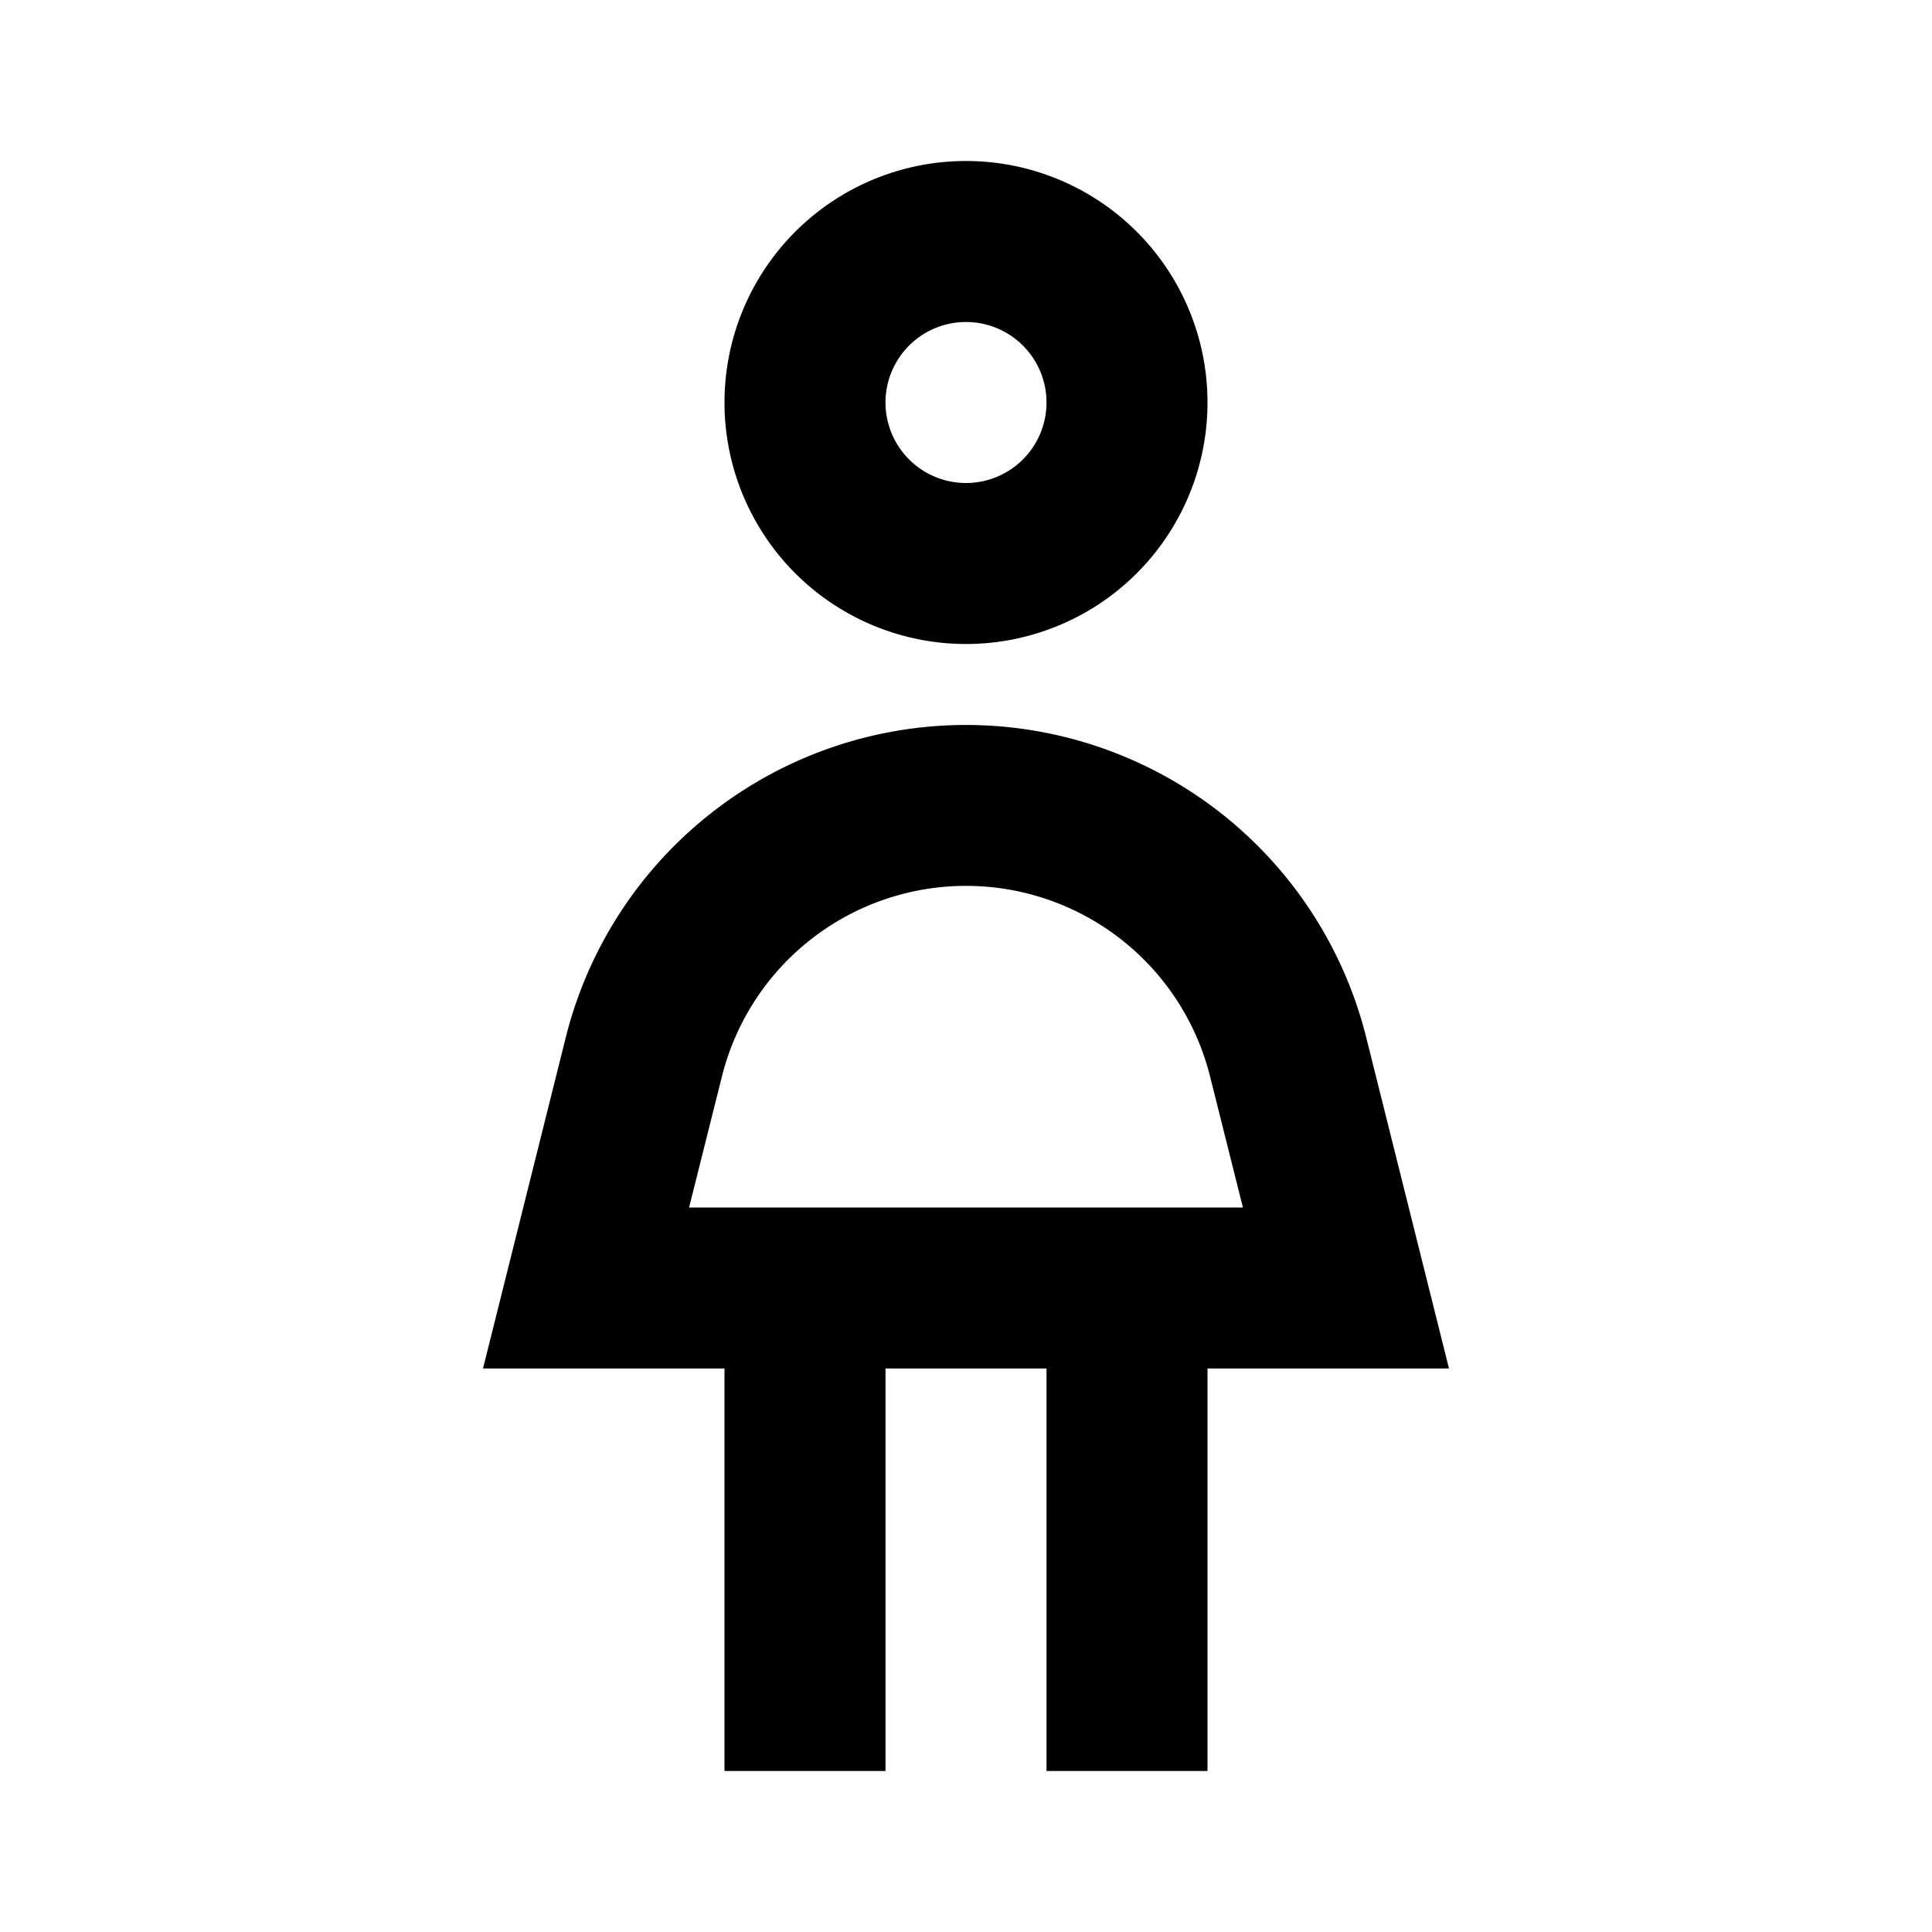 <svg xmlns="http://www.w3.org/2000/svg" viewBox="0 0 48 48"><rect width="48" height="48" style="fill:none"/><path d="M24,8a2,2,0,1,1-2,2,2,2,0,0,1,2-2m0-4a6,6,0,1,0,6,6,6,6,0,0,0-6-6Zm9.94,21.76a10.25,10.25,0,0,0-19.88,0L12,34h6V44h4V34h4V44h4V34h6ZM17.12,30l.82-3.27a6.25,6.25,0,0,1,12.12,0L30.88,30Z"/></svg>